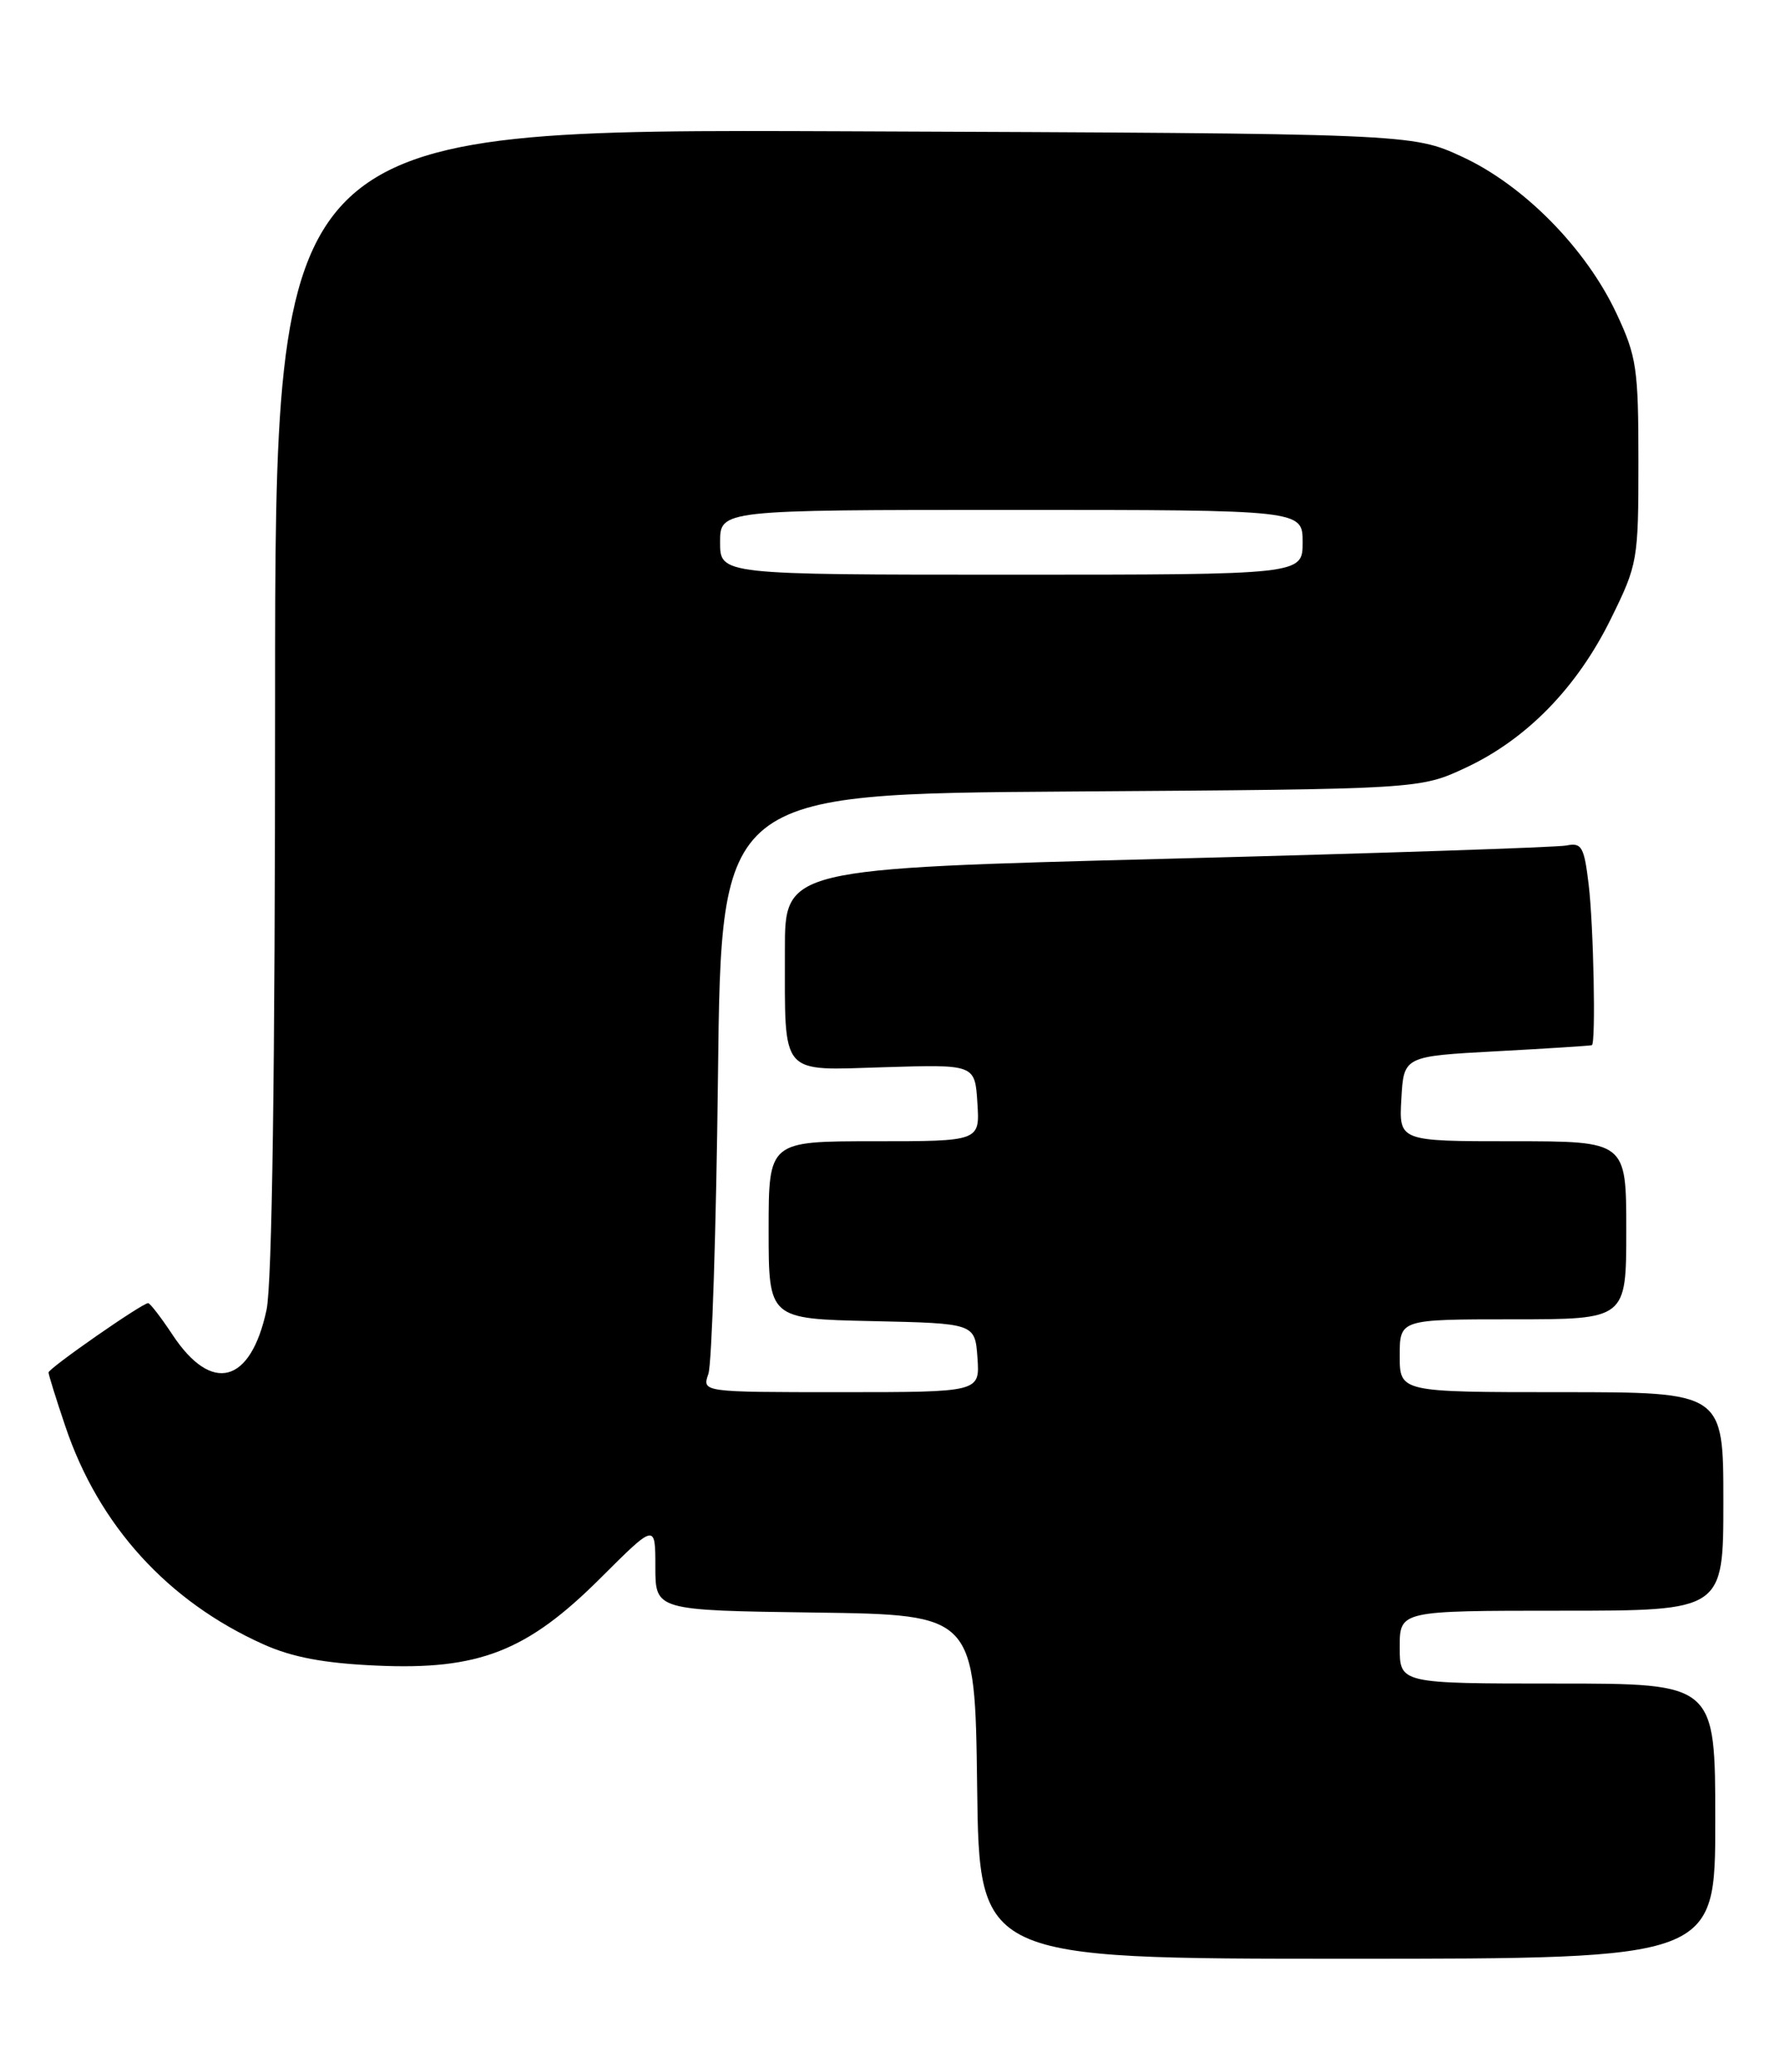 <?xml version="1.0" encoding="UTF-8" standalone="no"?>
<!DOCTYPE svg PUBLIC "-//W3C//DTD SVG 1.1//EN" "http://www.w3.org/Graphics/SVG/1.1/DTD/svg11.dtd" >
<svg xmlns="http://www.w3.org/2000/svg" xmlns:xlink="http://www.w3.org/1999/xlink" version="1.1" viewBox="0 0 220 256">
 <g >
 <path fill="currentColor"
d=" M 212.00 225.00 C 212.00 208.00 212.00 208.00 192.50 208.00 C 173.00 208.00 173.00 208.00 173.00 203.50 C 173.00 199.00 173.00 199.00 193.00 199.00 C 213.00 199.00 213.00 199.00 213.00 185.50 C 213.00 172.00 213.00 172.00 193.00 172.00 C 173.00 172.00 173.00 172.00 173.00 167.50 C 173.00 163.00 173.00 163.00 187.00 163.00 C 201.00 163.00 201.00 163.00 201.00 152.00 C 201.00 141.00 201.00 141.00 186.95 141.00 C 172.90 141.00 172.90 141.00 173.20 135.75 C 173.50 130.50 173.50 130.50 185.00 129.88 C 191.32 129.54 196.61 129.20 196.75 129.13 C 197.25 128.87 196.96 114.35 196.35 109.27 C 195.79 104.61 195.49 104.08 193.61 104.46 C 192.45 104.69 170.24 105.43 144.25 106.10 C 97.00 107.32 97.00 107.32 97.01 117.41 C 97.03 133.17 96.24 132.24 109.39 131.85 C 120.50 131.51 120.50 131.51 120.80 136.26 C 121.11 141.00 121.11 141.00 108.05 141.00 C 95.00 141.00 95.00 141.00 95.00 151.97 C 95.00 162.94 95.00 162.94 107.75 163.22 C 120.50 163.50 120.50 163.50 120.81 167.75 C 121.11 172.00 121.11 172.00 103.94 172.00 C 86.77 172.00 86.77 172.00 87.55 169.75 C 87.98 168.51 88.52 151.88 88.74 132.79 C 89.14 98.08 89.14 98.08 132.32 97.79 C 175.50 97.50 175.50 97.50 181.20 94.83 C 188.71 91.31 194.93 84.93 199.10 76.45 C 202.42 69.71 202.50 69.24 202.50 57.02 C 202.50 45.51 202.28 44.04 199.80 38.75 C 196.03 30.70 188.35 22.90 180.72 19.37 C 174.50 16.50 174.50 16.50 104.25 16.22 C 34.00 15.95 34.00 15.95 34.00 86.42 C 34.00 132.36 33.63 158.63 32.94 161.85 C 30.98 170.96 26.17 172.24 21.33 164.92 C 19.90 162.76 18.54 161.00 18.31 161.00 C 17.57 161.00 6.00 169.05 6.00 169.57 C 6.00 169.84 6.93 172.84 8.08 176.23 C 12.20 188.47 20.73 197.85 32.55 203.15 C 36.11 204.75 40.03 205.49 46.50 205.78 C 59.19 206.36 65.15 204.03 74.25 194.94 C 81.00 188.21 81.00 188.21 81.00 193.58 C 81.00 198.96 81.00 198.96 100.75 199.23 C 120.50 199.50 120.50 199.50 120.77 220.75 C 121.04 242.00 121.04 242.00 166.52 242.00 C 212.00 242.00 212.00 242.00 212.00 225.00 Z  M 89.00 67.00 C 89.00 63.00 89.00 63.00 125.00 63.00 C 161.00 63.00 161.00 63.00 161.00 67.00 C 161.00 71.00 161.00 71.00 125.00 71.00 C 89.00 71.00 89.00 71.00 89.00 67.00 Z "/>
</g>
</svg>